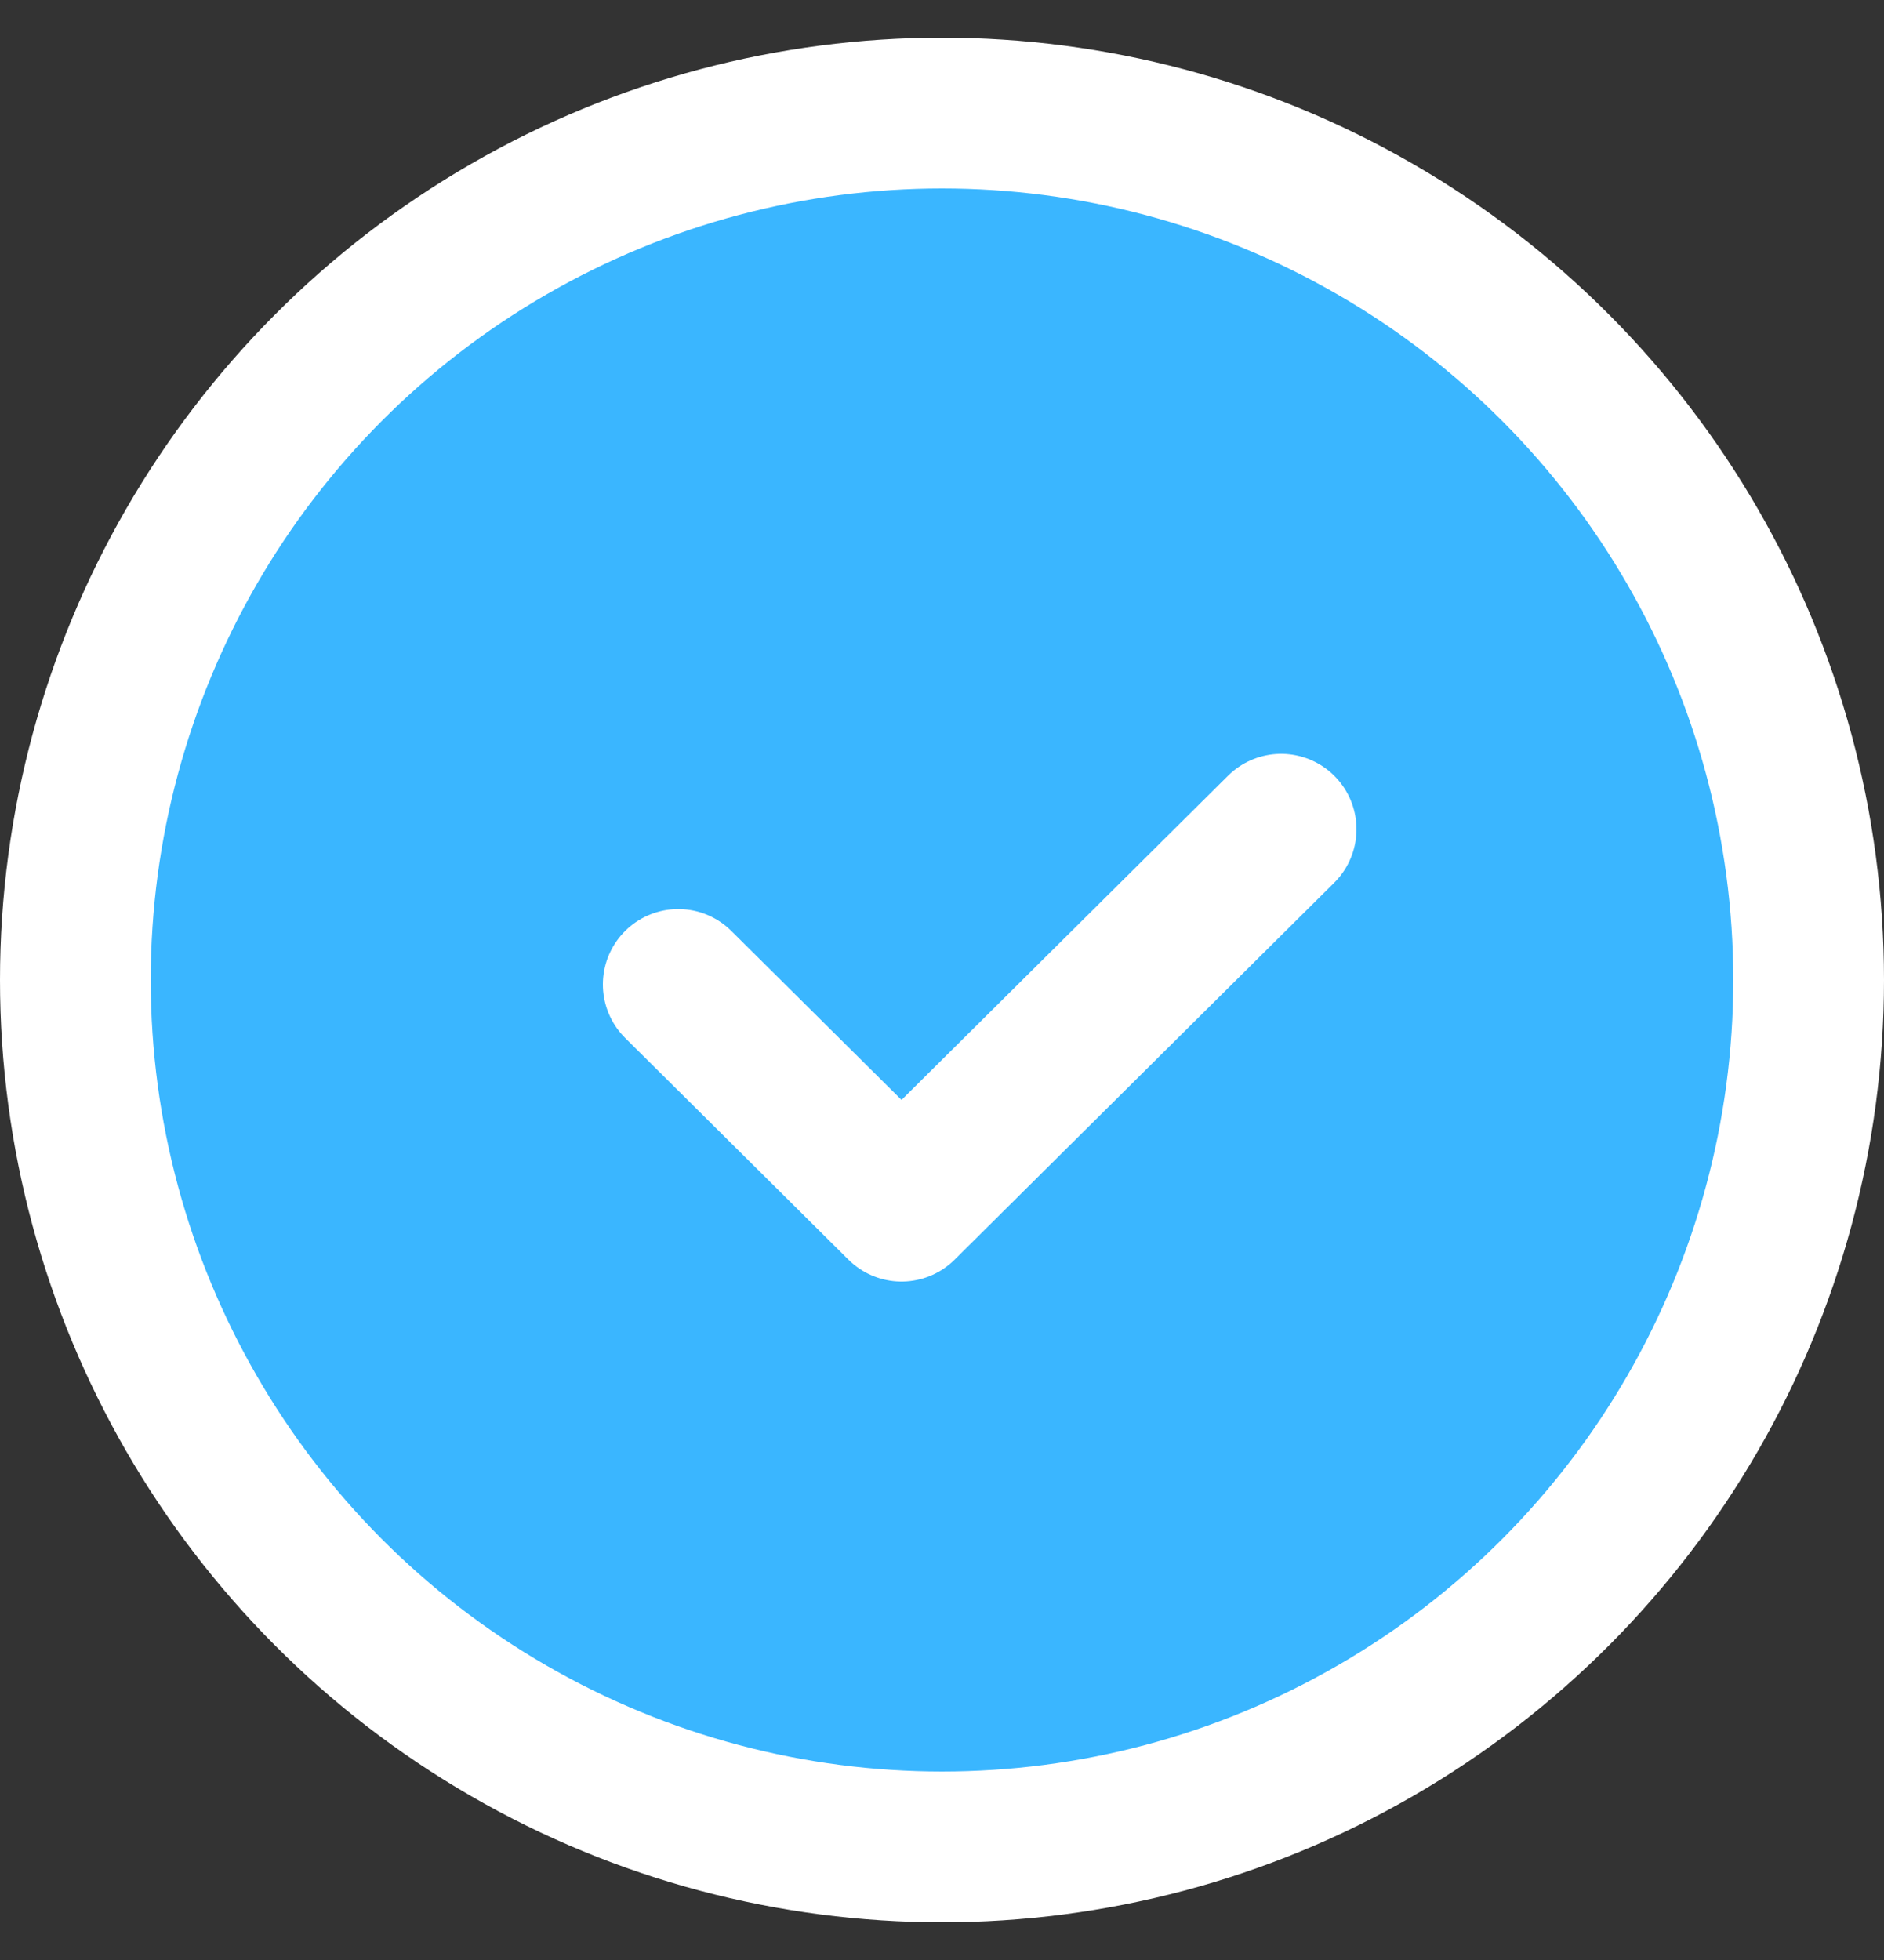 <svg width="25" height="26" viewBox="0 0 25 26" fill="none" xmlns="http://www.w3.org/2000/svg">
<rect x="0" y="0" width="25" height="26" fill="#333333" stroke="none"/>
<circle cx="12.5" cy="13" r="11.5" fill="#3AB6FF" stroke="white" stroke-width="2"/>
<path d="M17 11L11.963 16L9 13.059" stroke="white" stroke-width="2" stroke-linecap="round" stroke-linejoin="round"/>
</svg>
